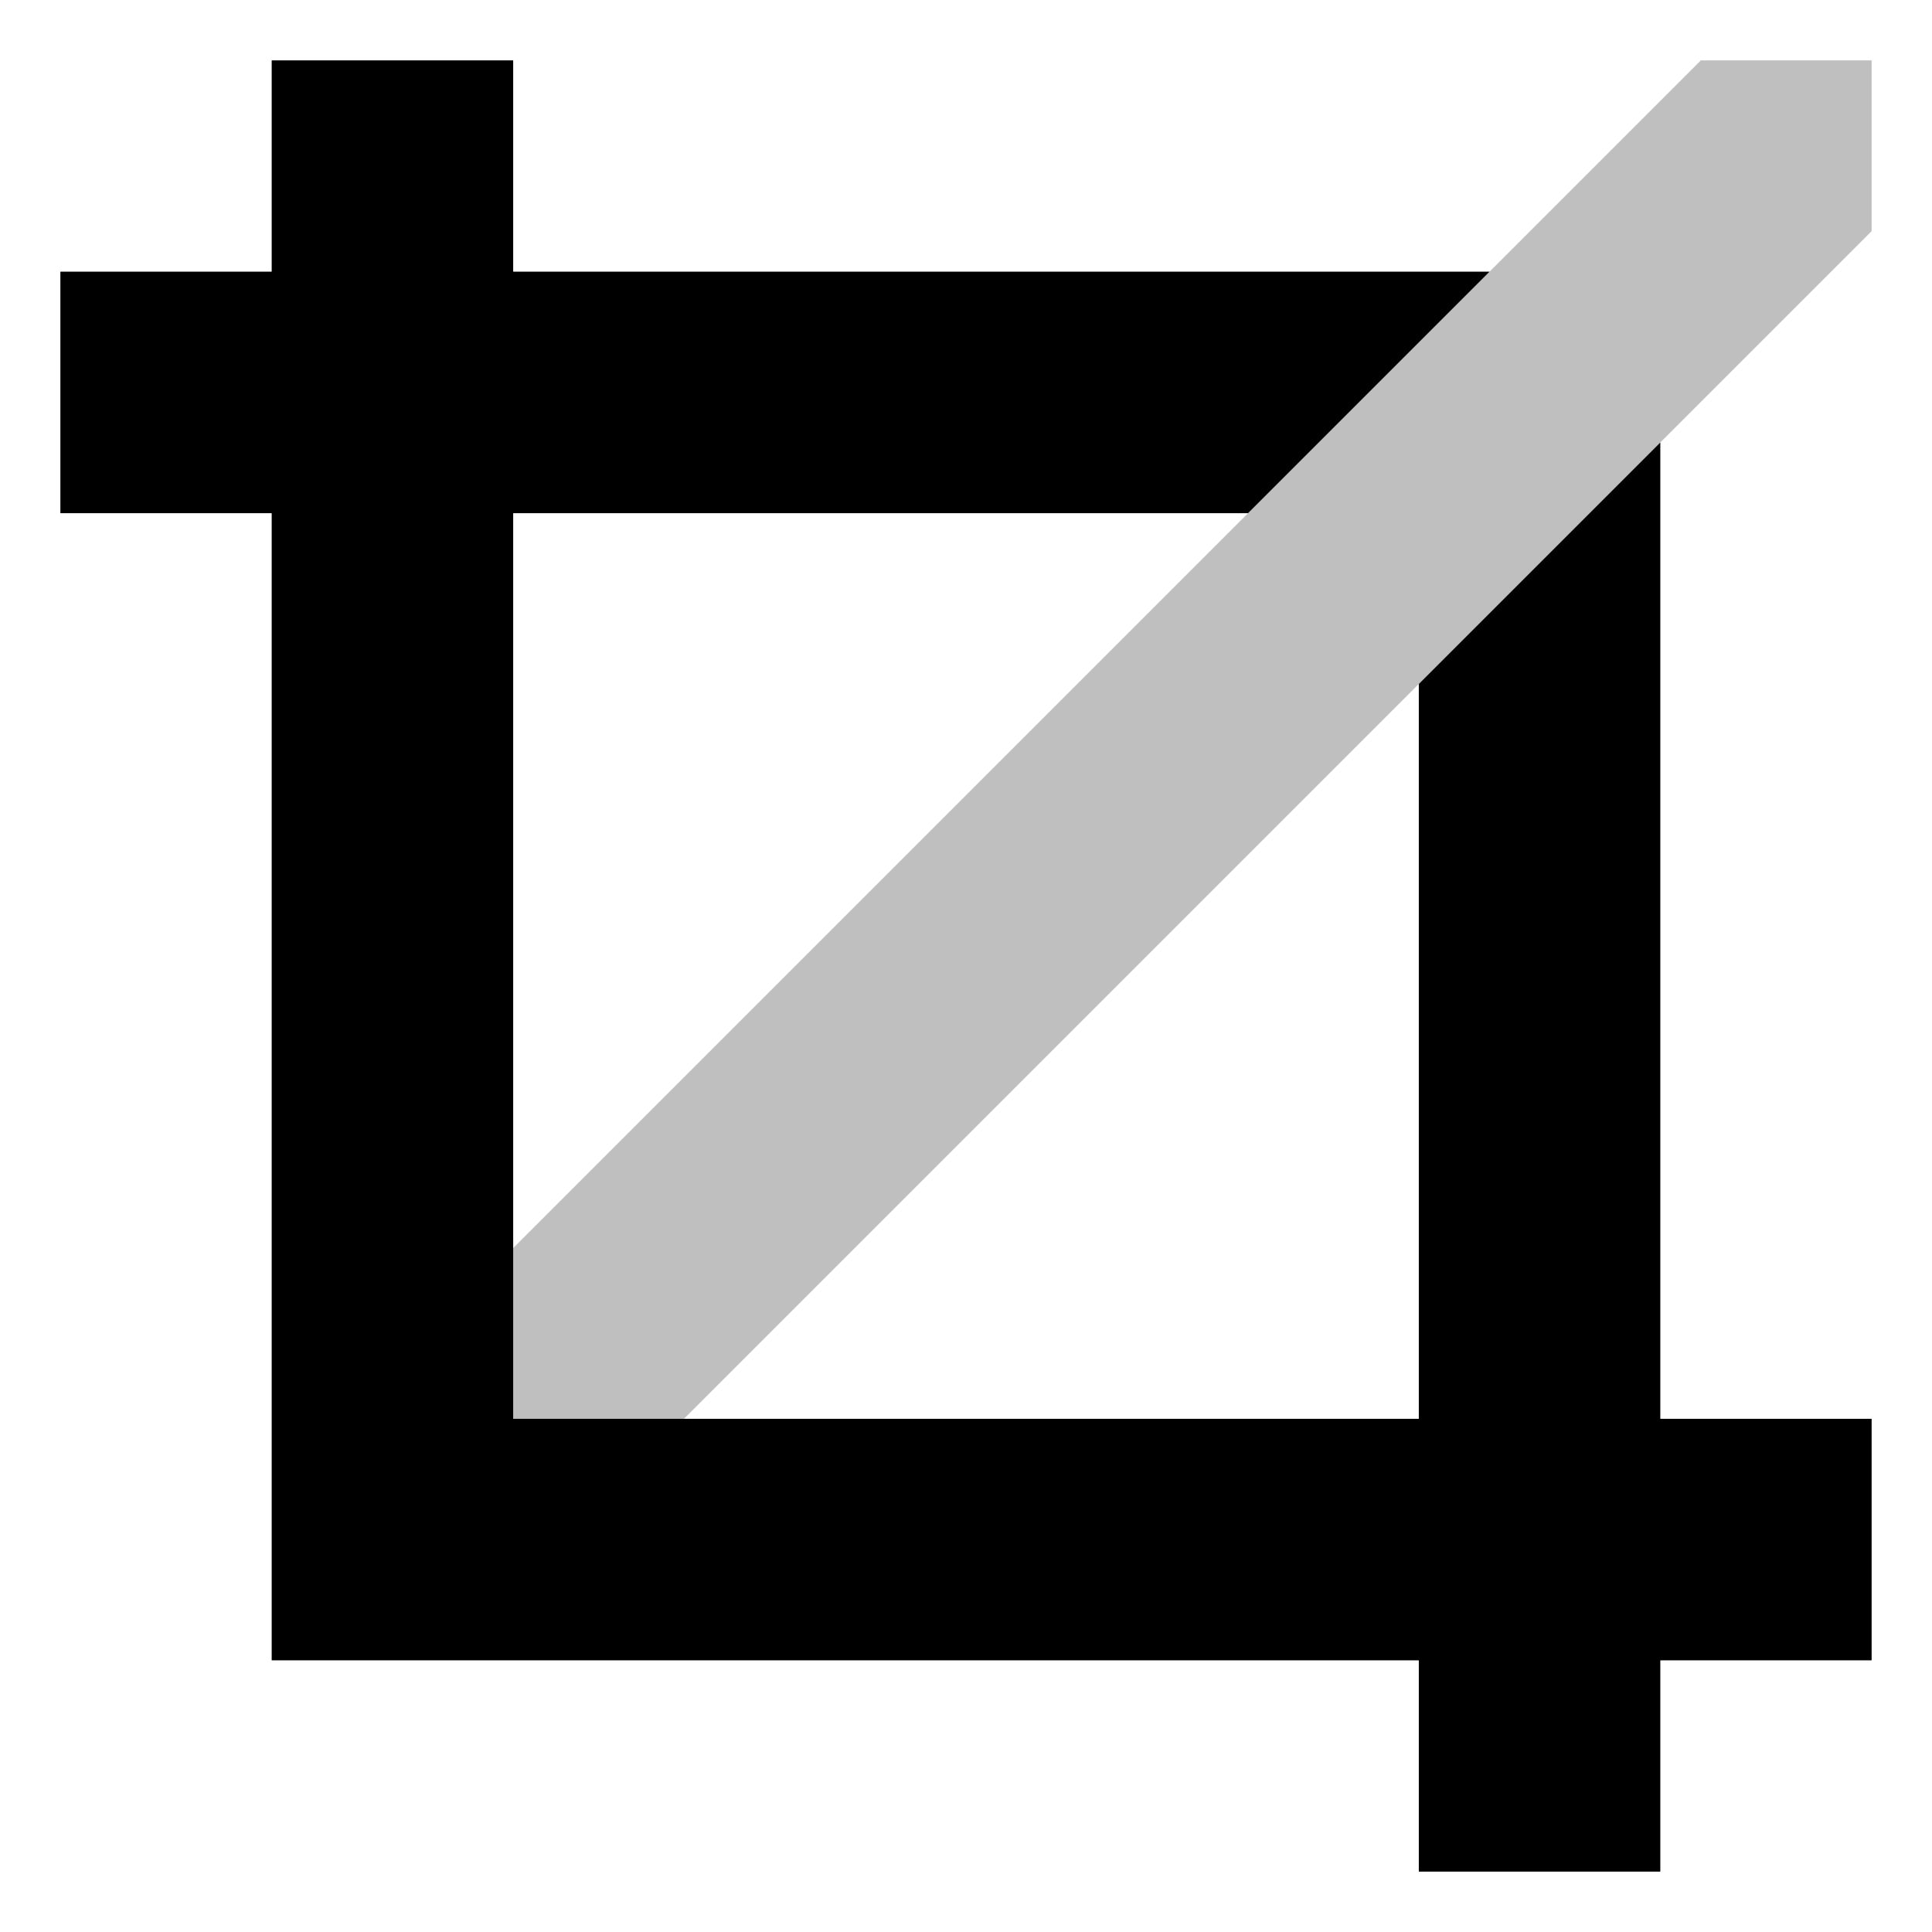 <svg xmlns="http://www.w3.org/2000/svg" viewBox="0 0 512 512">
  <polygon fill="currentColor" points="450.745 16 394.745 72 330.745 136 136 330.745 136 376 181.255 376 376 181.255 440 117.255 496 61.255 496 16 450.745 16" class="ci-secondary" opacity="0.25"/>
  <polygon fill="currentColor" points="440 376 440 117.255 376 181.255 376 376 181.255 376 136 376 136 330.745 136 136 330.745 136 394.745 72 136 72 136 16 72 16 72 72 16 72 16 136 72 136 72 440 376 440 376 496 440 496 440 440 496 440 496 376 440 376" class="ci-primary"/>
</svg>
